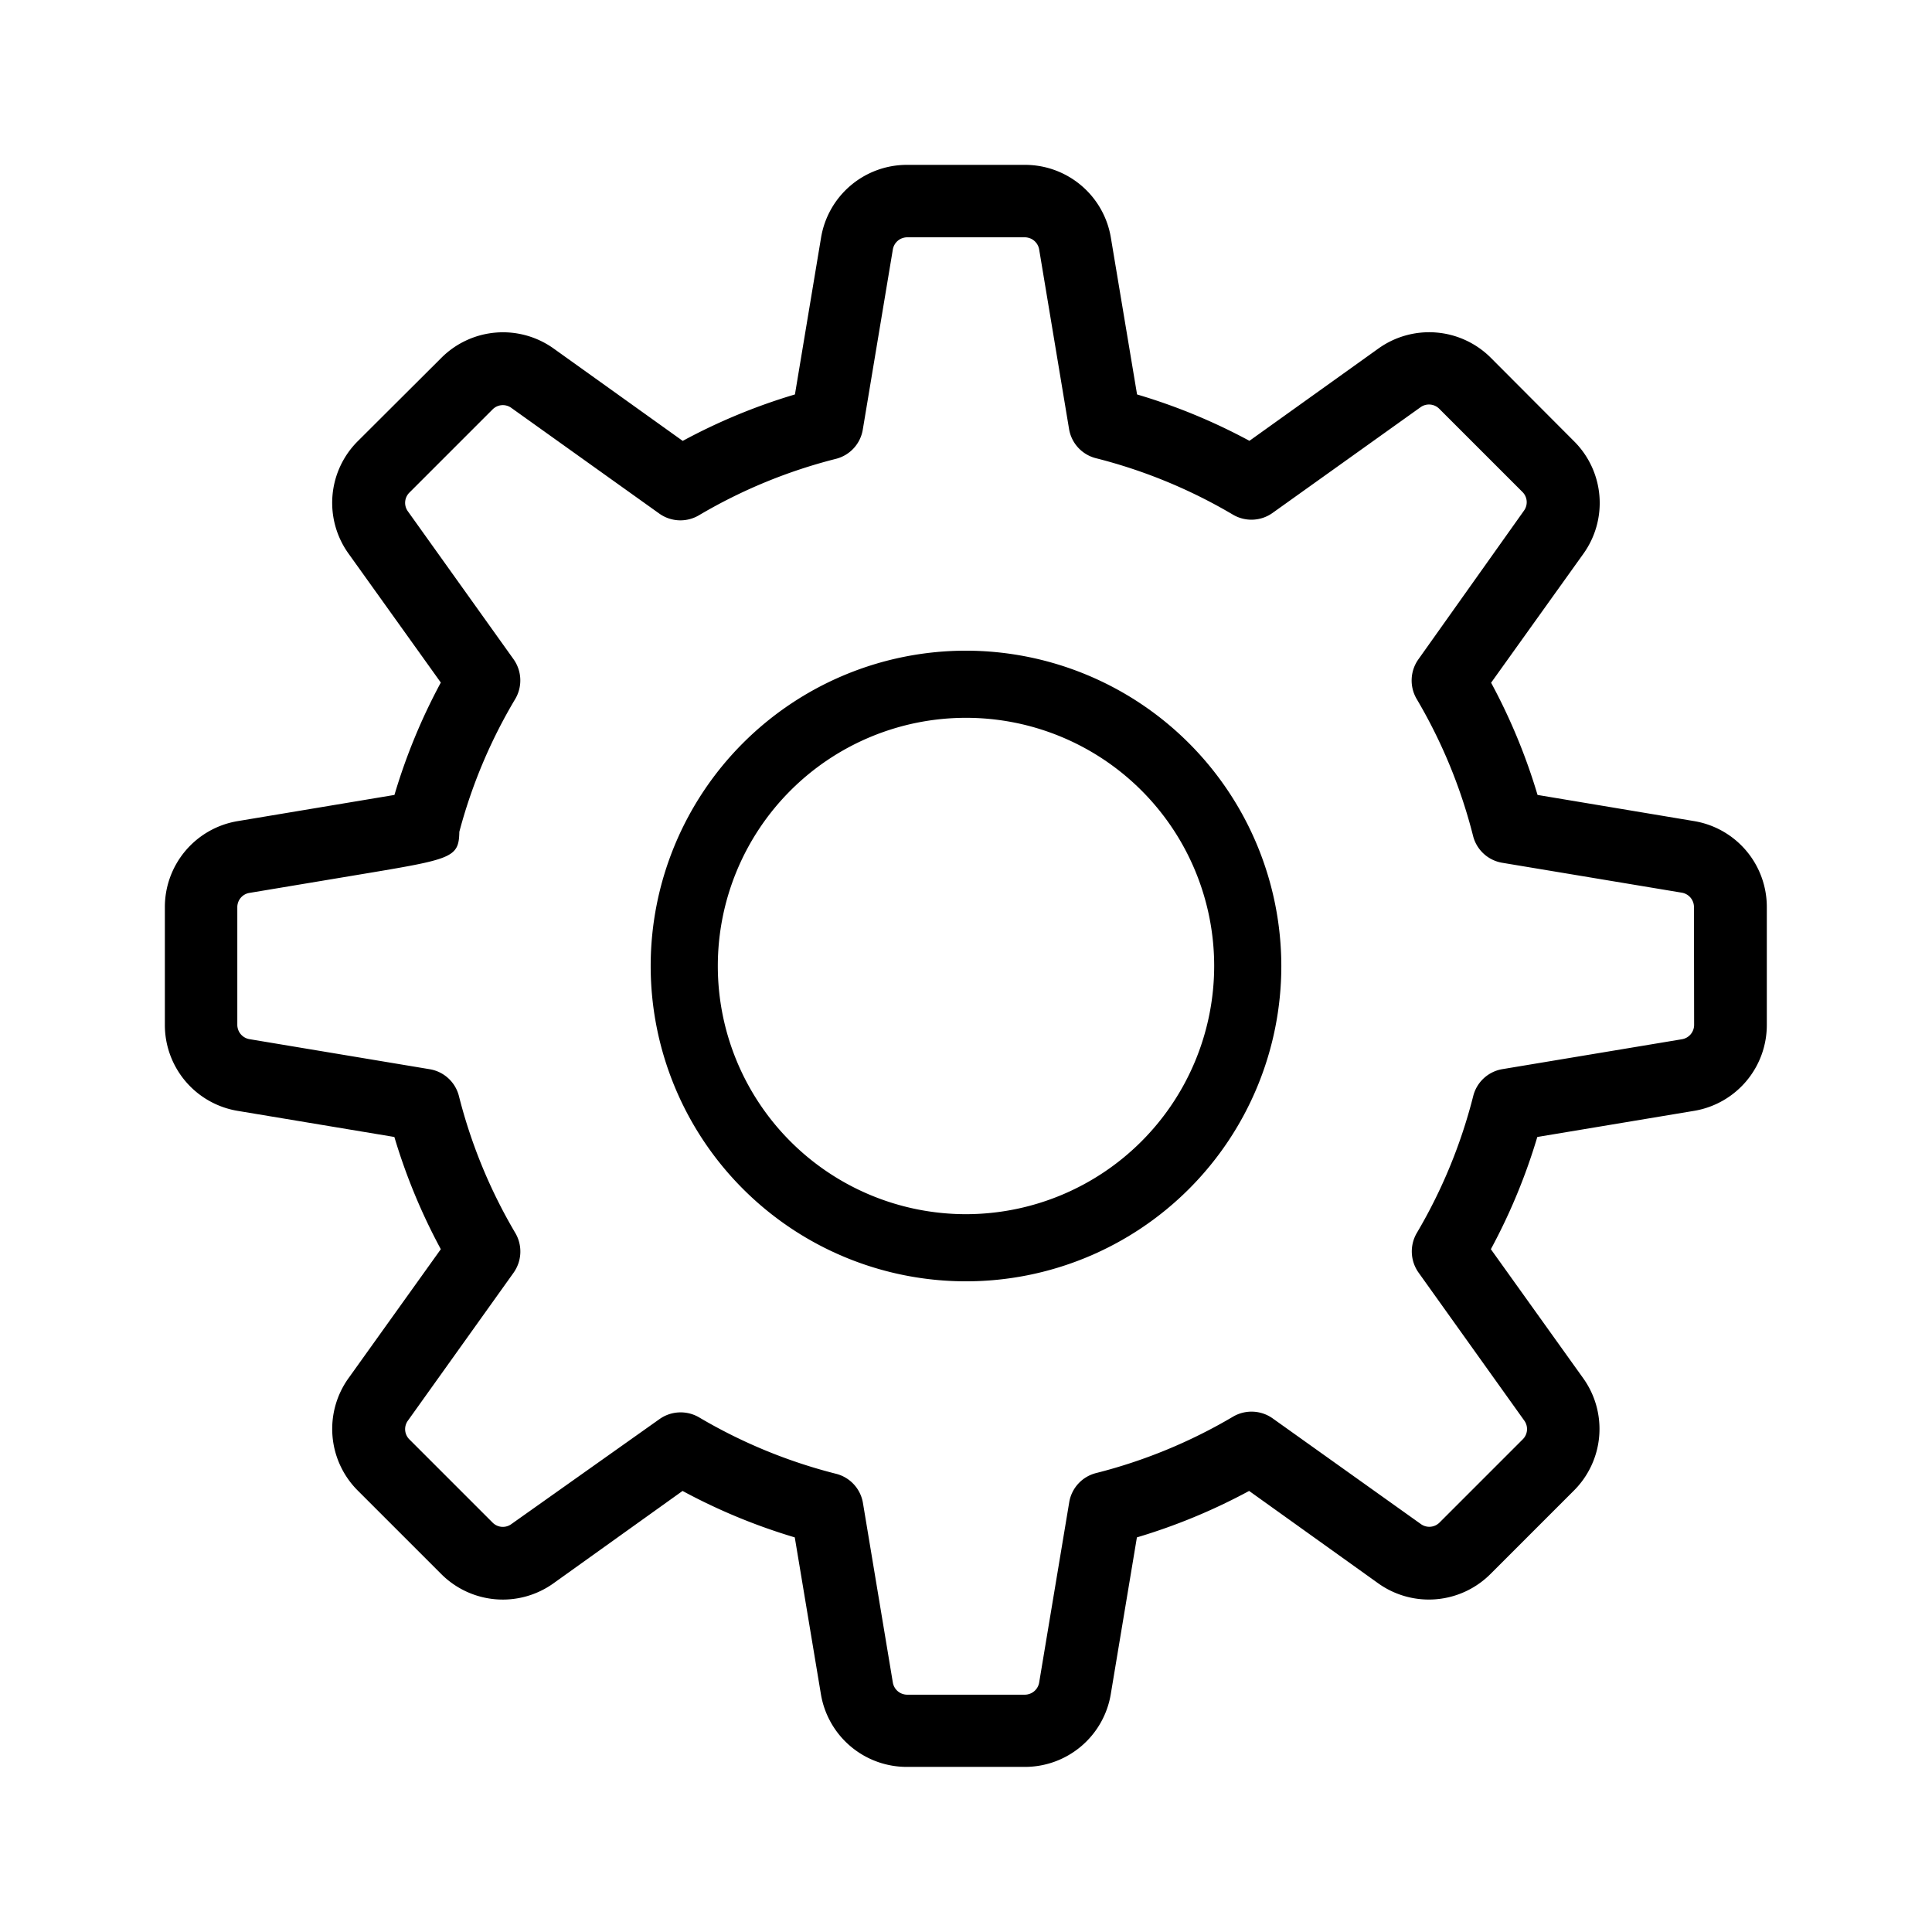 <svg xmlns="http://www.w3.org/2000/svg" width="24" height="24" viewBox="0 0 24 24"><title>Einstellungen_hochladen_initial.targetsize-24</title><g id="Icons"><path d="M21.045,10.2,19.1,9.875a7.342,7.342,0,0,0-.577-1.394l1.145-1.6a1.082,1.082,0,0,0-.115-1.4L18.521,4.446a1.083,1.083,0,0,0-1.4-.115l-1.6,1.145A7.288,7.288,0,0,0,14.125,4.9L13.8,2.955a1.081,1.081,0,0,0-1.071-.907H11.27a1.081,1.081,0,0,0-1.071.907L9.875,4.9a7.288,7.288,0,0,0-1.394.577l-1.6-1.145a1.082,1.082,0,0,0-1.4.115L4.446,5.479a1.081,1.081,0,0,0-.115,1.4l1.145,1.6A7.315,7.315,0,0,0,4.9,9.875L2.954,10.2a1.082,1.082,0,0,0-.906,1.071v1.46A1.081,1.081,0,0,0,2.955,13.8l1.944.324a7.342,7.342,0,0,0,.577,1.394l-1.145,1.6a1.082,1.082,0,0,0,.115,1.4l1.033,1.033a1.081,1.081,0,0,0,1.4.115l1.6-1.145a7.342,7.342,0,0,0,1.394.577l.324,1.944a1.081,1.081,0,0,0,1.071.907h1.46a1.081,1.081,0,0,0,1.071-.907l.324-1.944a7.342,7.342,0,0,0,1.394-.577l1.6,1.145a1.082,1.082,0,0,0,1.4-.115l1.033-1.033a1.081,1.081,0,0,0,.115-1.4l-1.145-1.6a7.342,7.342,0,0,0,.577-1.394l1.944-.324a1.081,1.081,0,0,0,.907-1.071V11.27A1.081,1.081,0,0,0,21.045,10.2Zm0,2.531a.181.181,0,0,1-.152.179l-2.228.371a.45.45,0,0,0-.364.334,6.458,6.458,0,0,1-.7,1.7.454.454,0,0,0,.021.494l1.313,1.838a.179.179,0,0,1-.019.233l-1.033,1.033a.179.179,0,0,1-.233.019L15.81,17.62a.454.454,0,0,0-.494-.021,6.458,6.458,0,0,1-1.7.7.45.45,0,0,0-.334.364L12.909,20.9a.181.181,0,0,1-.179.152H11.27a.181.181,0,0,1-.179-.152l-.371-2.228a.45.45,0,0,0-.334-.364,6.458,6.458,0,0,1-1.7-.7.454.454,0,0,0-.494.021L6.352,18.933a.179.179,0,0,1-.233-.019L5.086,17.881a.179.179,0,0,1-.019-.233L6.38,15.81a.454.454,0,0,0,.021-.494,6.458,6.458,0,0,1-.7-1.7.45.45,0,0,0-.364-.334L3.1,12.909a.181.181,0,0,1-.152-.179V11.27a.179.179,0,0,1,.151-.178l1.366-.228c1.152-.192,1.235-.206,1.241-.531A6.441,6.441,0,0,1,6.4,8.684.454.454,0,0,0,6.38,8.19L5.067,6.352a.179.179,0,0,1,.019-.233L6.119,5.086a.179.179,0,0,1,.233-.019L8.19,6.38a.452.452,0,0,0,.494.02,6.461,6.461,0,0,1,1.7-.7.45.45,0,0,0,.334-.364L11.091,3.1a.181.181,0,0,1,.179-.152h1.46a.181.181,0,0,1,.179.152l.371,2.228a.45.45,0,0,0,.334.364,6.461,6.461,0,0,1,1.7.7.452.452,0,0,0,.494-.02l1.838-1.313a.18.18,0,0,1,.233.019l1.033,1.033a.179.179,0,0,1,.019.233L17.62,8.19a.454.454,0,0,0-.021.494,6.458,6.458,0,0,1,.7,1.7.45.45,0,0,0,.364.334l2.228.371a.181.181,0,0,1,.152.179Z"/><path d="M12,8.083A3.917,3.917,0,1,0,15.917,12,3.921,3.921,0,0,0,12,8.083Zm0,7A3.083,3.083,0,1,1,15.083,12,3.086,3.086,0,0,1,12,15.083Z"/></g></svg>